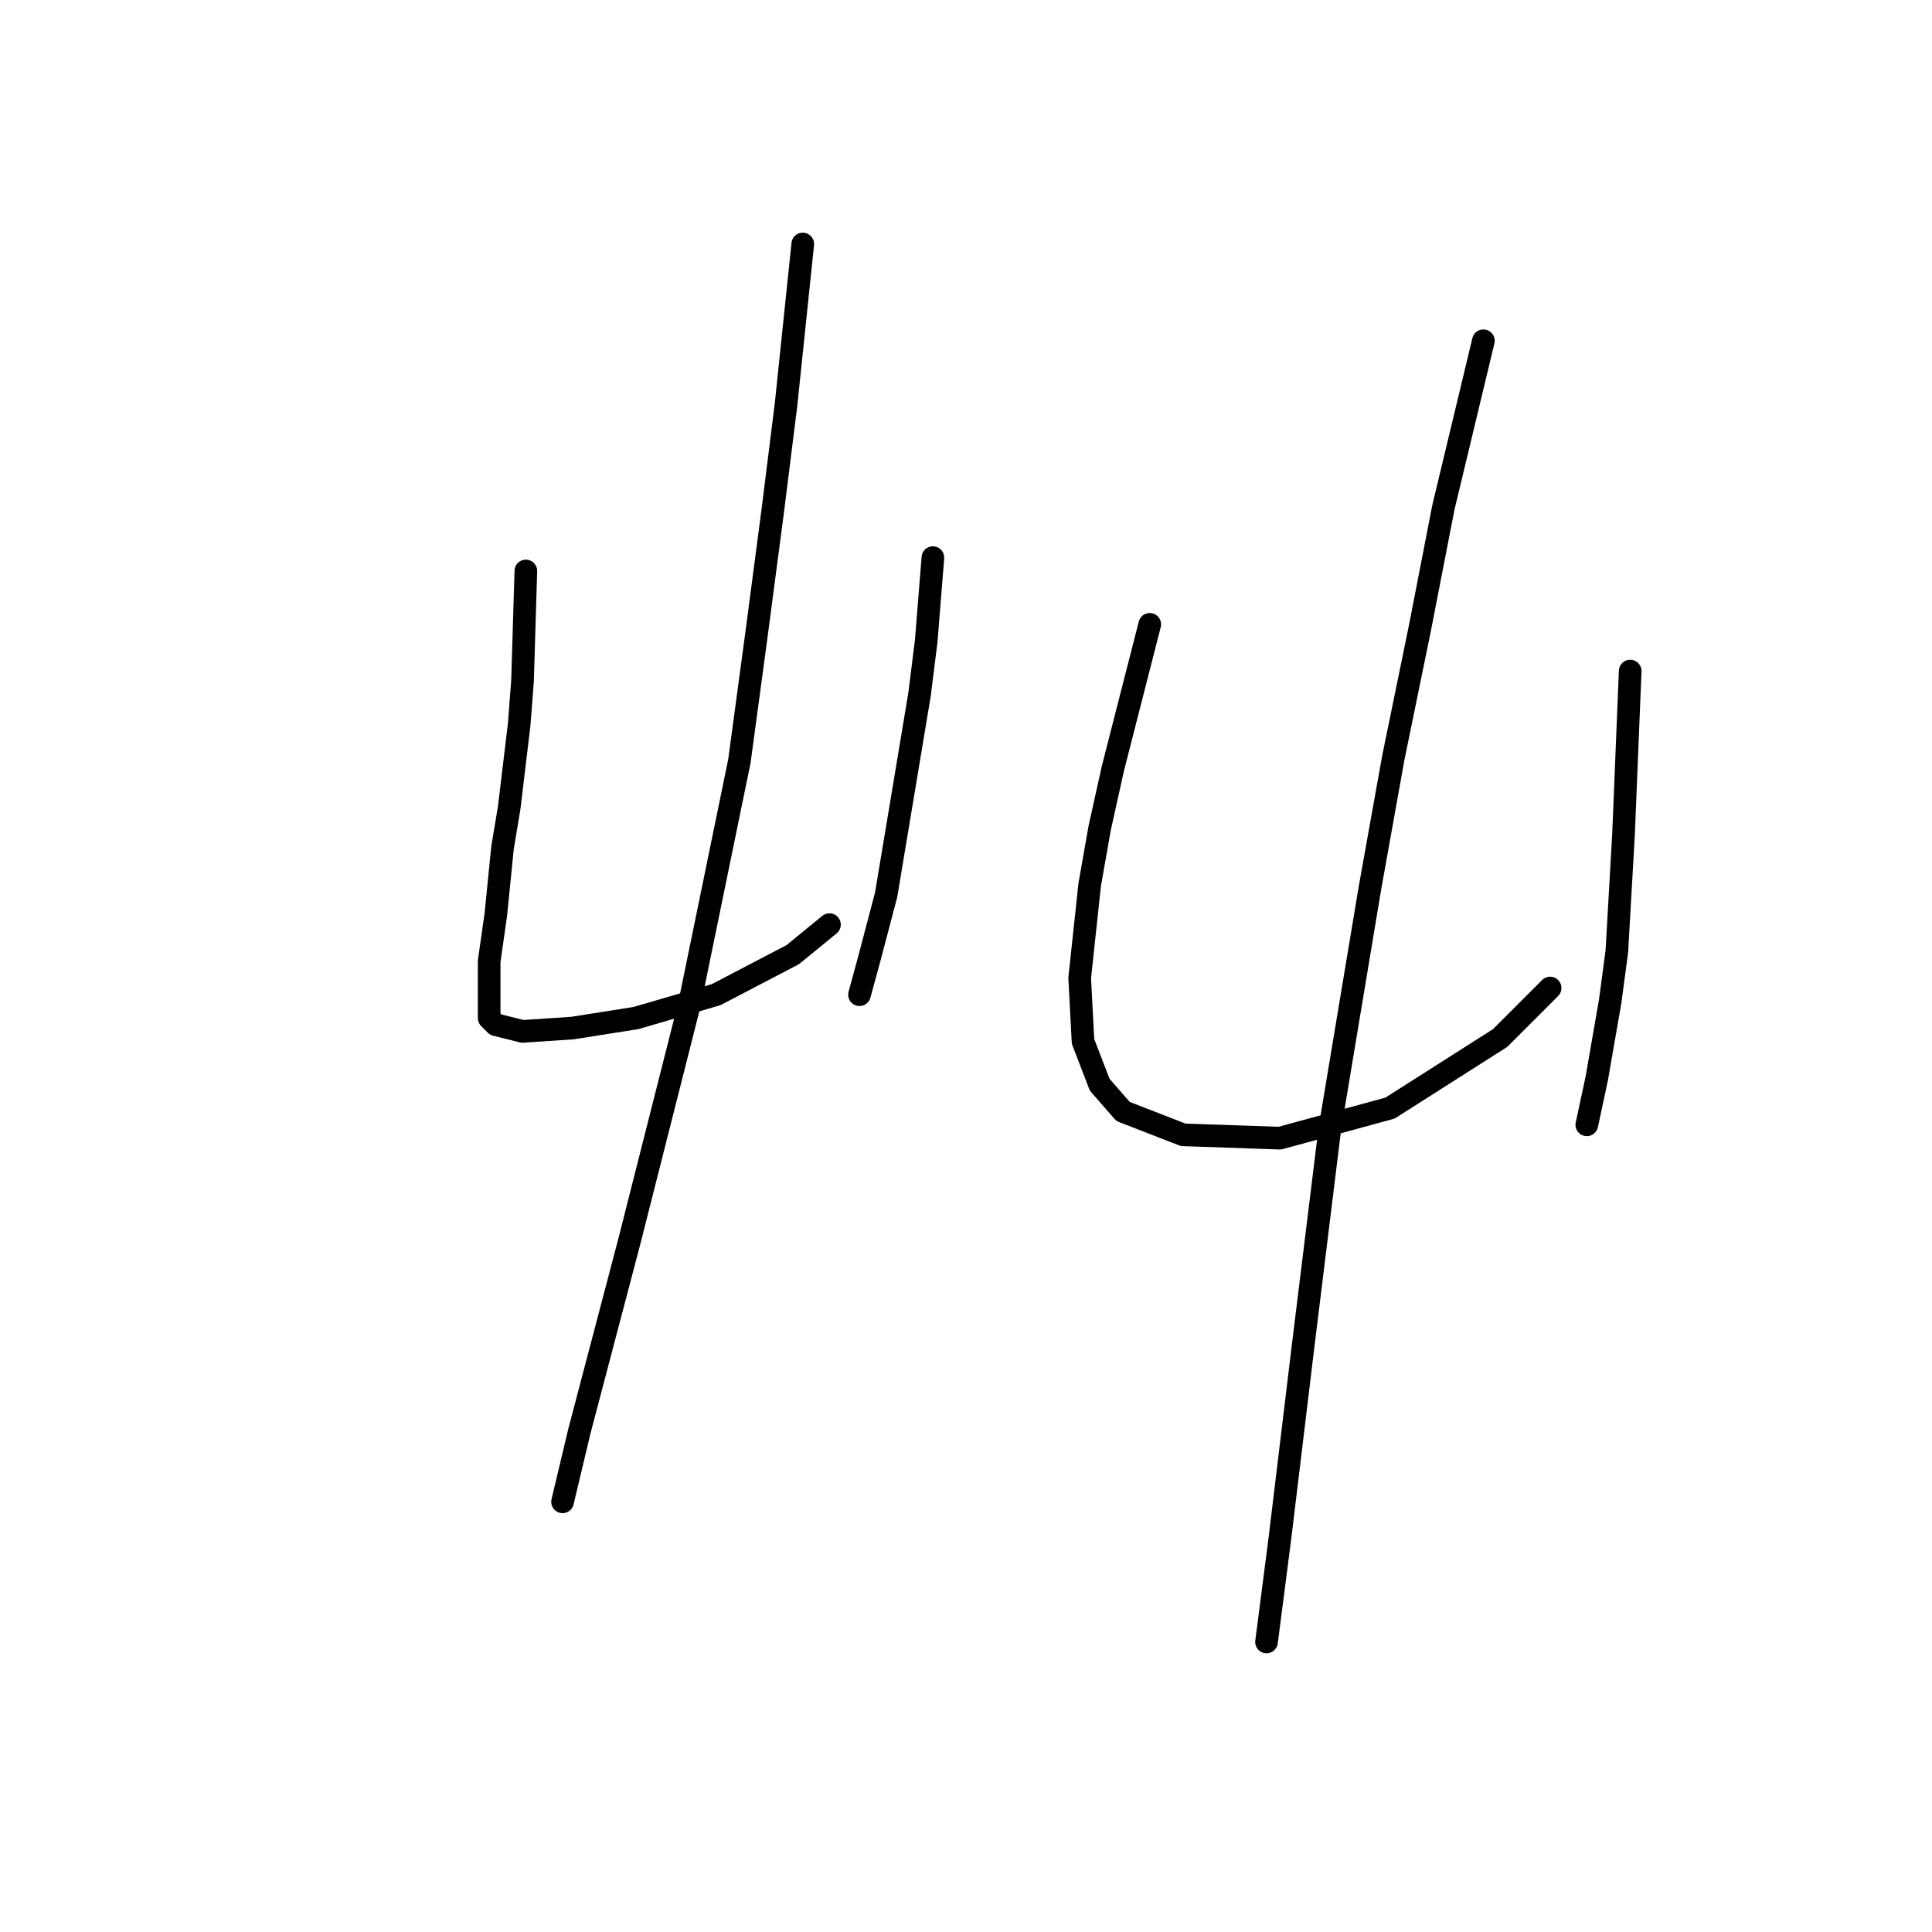 <?xml version="1.0" standalone="no"?>
    <svg width="256" height="256" xmlns="http://www.w3.org/2000/svg" version="1.1">
    <polyline stroke="black" stroke-width="3" stroke-linecap="round" fill="transparent" stroke-linejoin="round" points="69.678 75.657 69.236 90.246 68.794 95.993 67.468 107.045 66.583 112.35 65.699 121.192 64.815 127.381 64.815 132.686 64.815 134.896 65.699 135.781 69.236 136.665 75.867 136.223 84.267 134.896 94.877 131.802 105.045 126.497 109.908 122.518 109.908 122.518 " />
        <polyline stroke="black" stroke-width="3" stroke-linecap="round" fill="transparent" stroke-linejoin="round" points="123.613 73.888 122.728 84.941 121.844 92.014 117.423 118.539 115.213 126.939 113.887 131.802 113.887 131.802 " />
        <polyline stroke="black" stroke-width="3" stroke-linecap="round" fill="transparent" stroke-linejoin="round" points="106.371 32.332 104.161 53.553 102.392 67.699 100.182 84.499 97.972 100.856 91.34 133.128 83.383 164.516 76.751 189.715 74.541 198.999 74.541 198.999 " />
        <polyline stroke="black" stroke-width="3" stroke-linecap="round" fill="transparent" stroke-linejoin="round" points="152.348 82.73 147.485 101.74 145.717 109.697 144.391 117.213 143.064 129.591 143.506 137.991 145.717 143.738 148.811 147.275 156.769 150.369 169.59 150.811 184.178 146.833 198.767 137.549 205.399 130.918 205.399 130.918 " />
        <polyline stroke="black" stroke-width="3" stroke-linecap="round" fill="transparent" stroke-linejoin="round" points="216.009 88.919 215.124 110.582 214.24 126.055 213.356 132.686 211.588 142.854 210.261 149.043 210.261 149.043 " />
        <polyline stroke="black" stroke-width="3" stroke-linecap="round" fill="transparent" stroke-linejoin="round" points="196.557 45.153 191.252 67.257 188.157 83.172 184.62 100.414 181.526 117.655 176.221 149.485 172.684 178.221 169.59 203.862 167.821 217.567 167.821 217.567 " />
        </svg>